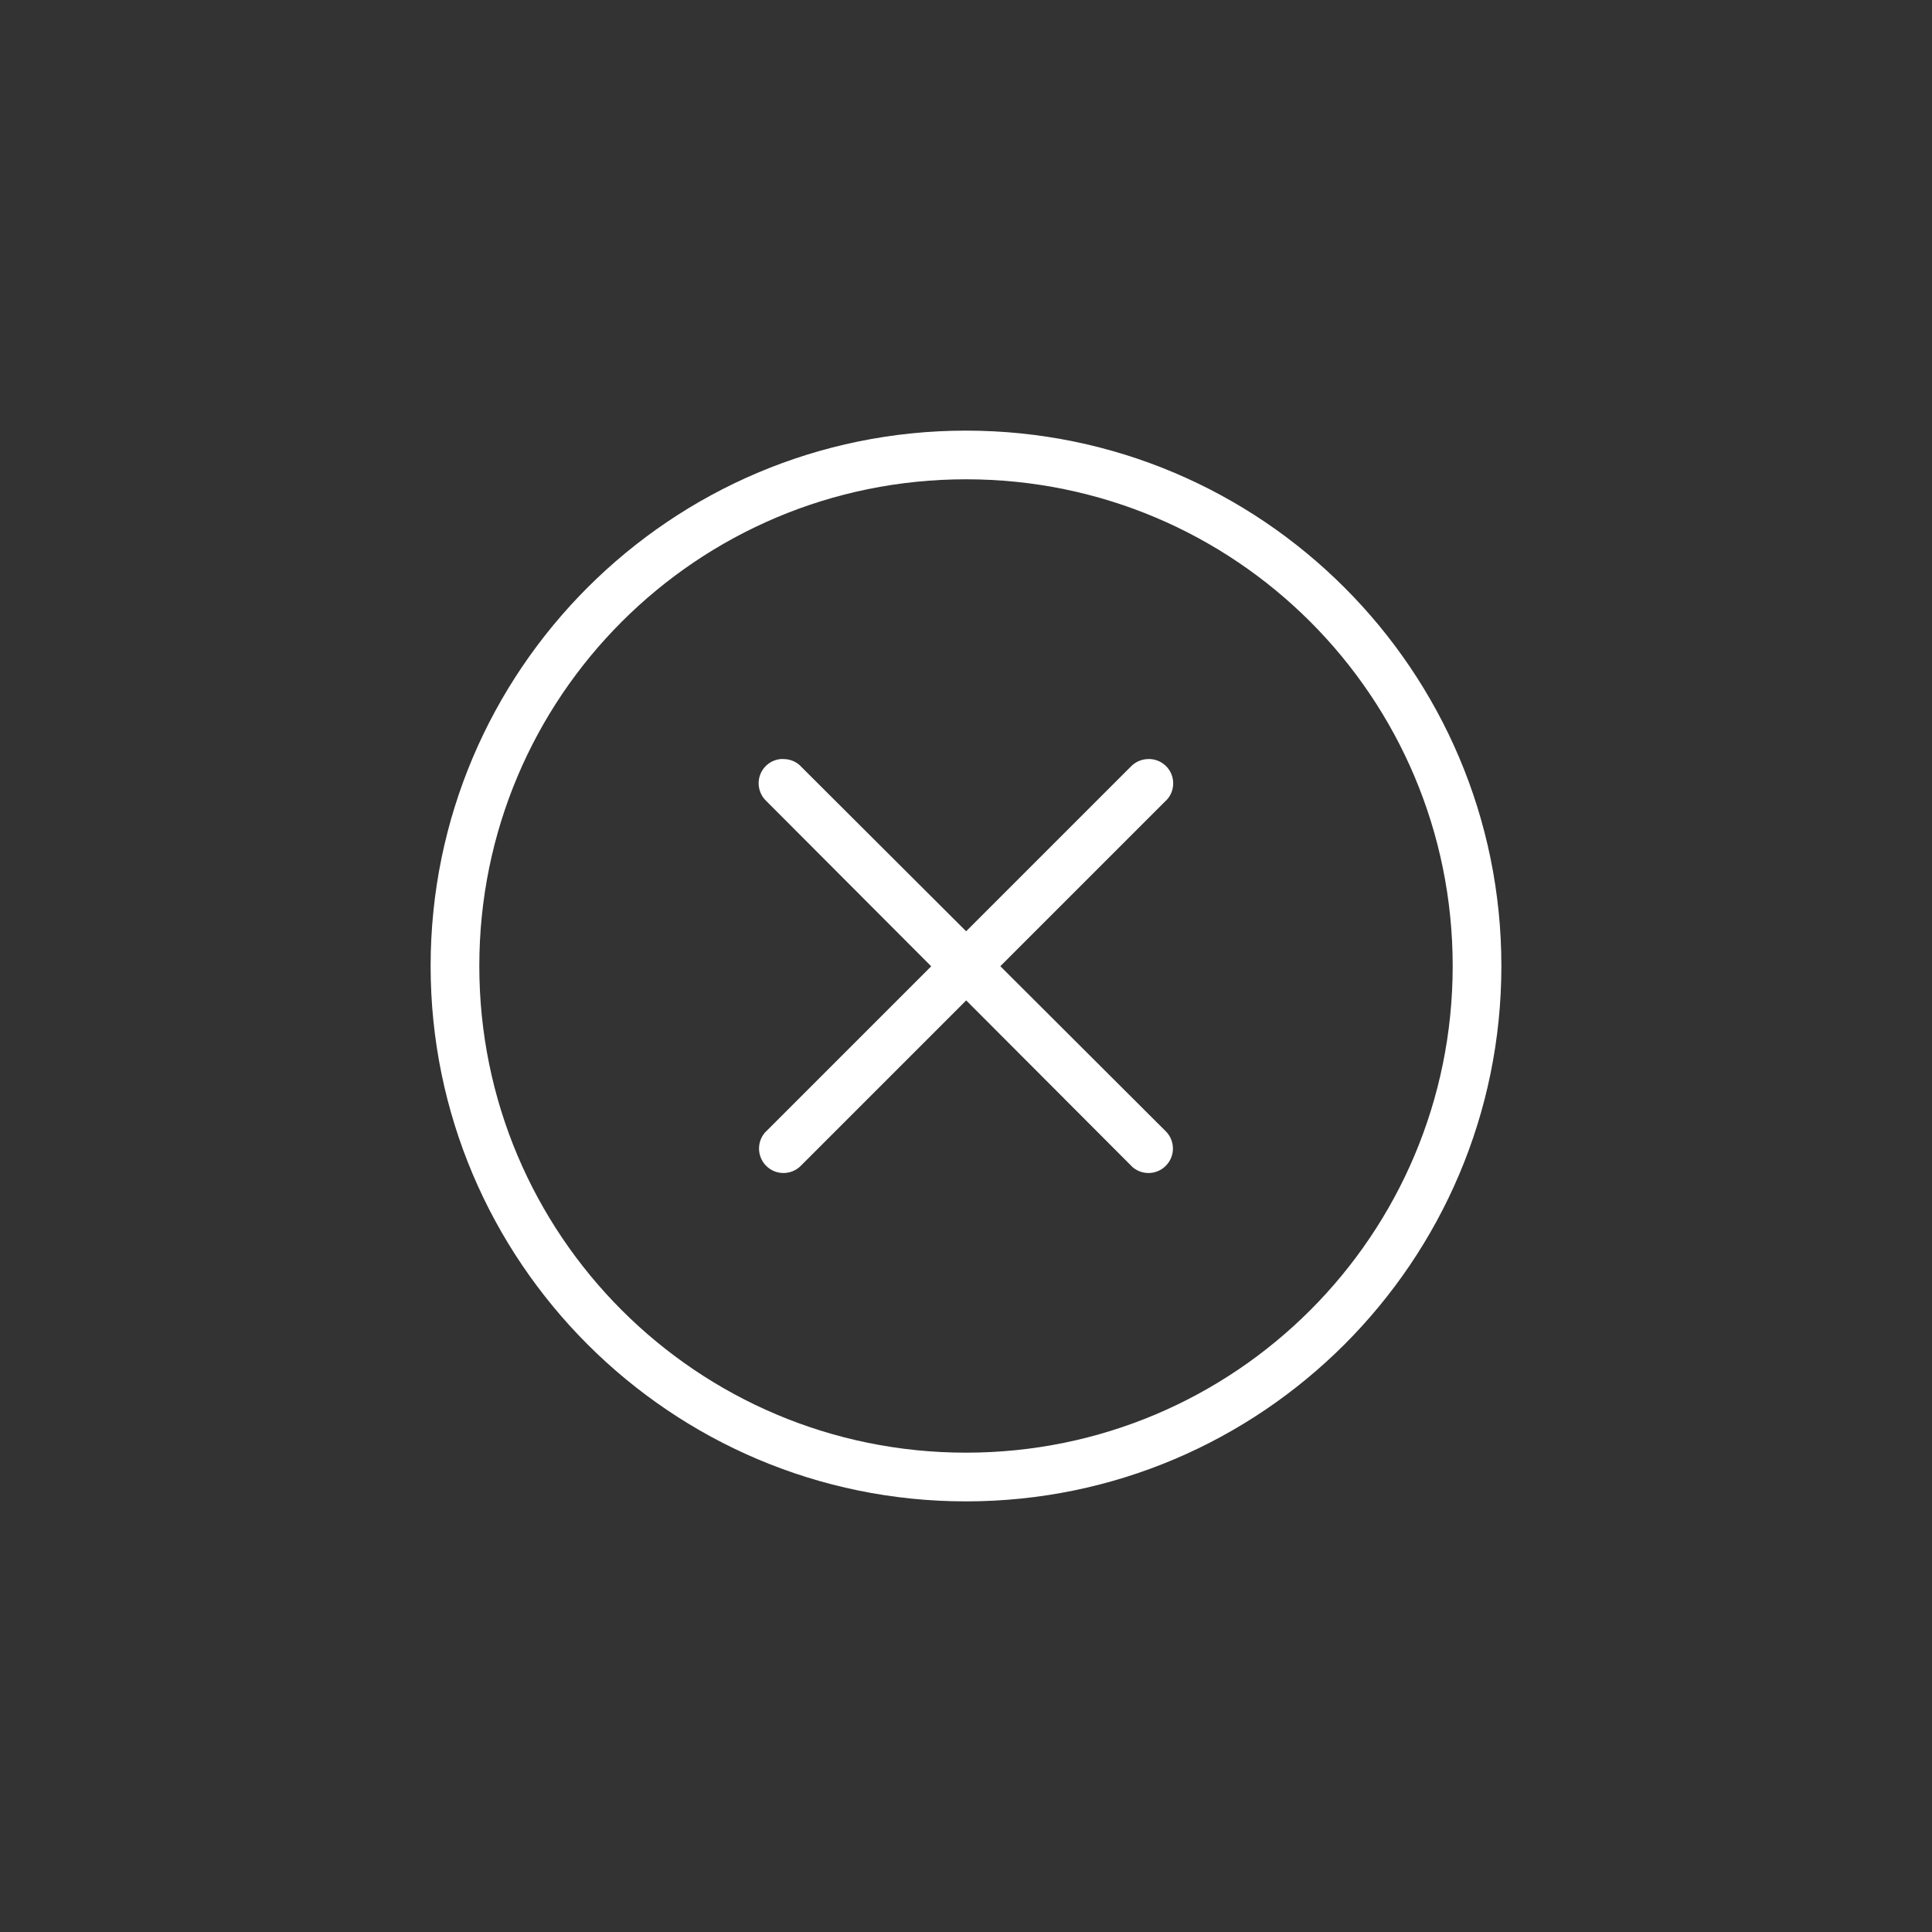 <?xml version="1.0" encoding="UTF-8"?>
<svg width="100pt" height="100pt" version="1.1" viewBox="0 0 100 100" xmlns="http://www.w3.org/2000/svg">
 <rect x="0" y="0" width="100" height="100" fill="#333333" stroke="none"/>
 <g fill="#fff" fill-rule="evenodd">
  <path d="m50 22.289c-15.285 0-27.711 12.418-27.711 27.711 0 15.285 12.426 27.711 27.711 27.711 15.293 0 27.711-12.426 27.711-27.711 0-15.289-12.418-27.711-27.711-27.711zm0 2.519c13.93 0 25.191 11.262 25.191 25.191 0 13.922-11.262 25.191-25.191 25.191-13.922 0-25.191-11.266-25.191-25.191 0-13.93 11.266-25.191 25.191-25.191z"/>
  <path d="m40.406 39.289c-0.492 0.047-0.91 0.375-1.07 0.84-0.16 0.465-0.035 0.984 0.32 1.324l8.543 8.562-8.543 8.543v-0.004c-0.492 0.492-0.492 1.297 0 1.789 0.496 0.496 1.297 0.496 1.793 0l8.562-8.562 8.543 8.562h-0.004c0.496 0.496 1.297 0.496 1.789 0 0.496-0.492 0.496-1.297 0-1.789l-8.562-8.543 8.562-8.562v0.004c0.379-0.363 0.488-0.922 0.285-1.402-0.207-0.48-0.688-0.785-1.207-0.762-0.328 0.008-0.637 0.141-0.867 0.371l-8.543 8.543-8.562-8.543h0.004c-0.238-0.242-0.566-0.375-0.906-0.371-0.047-0.004-0.09-0.004-0.137 0z"/>
 </g>
</svg>
